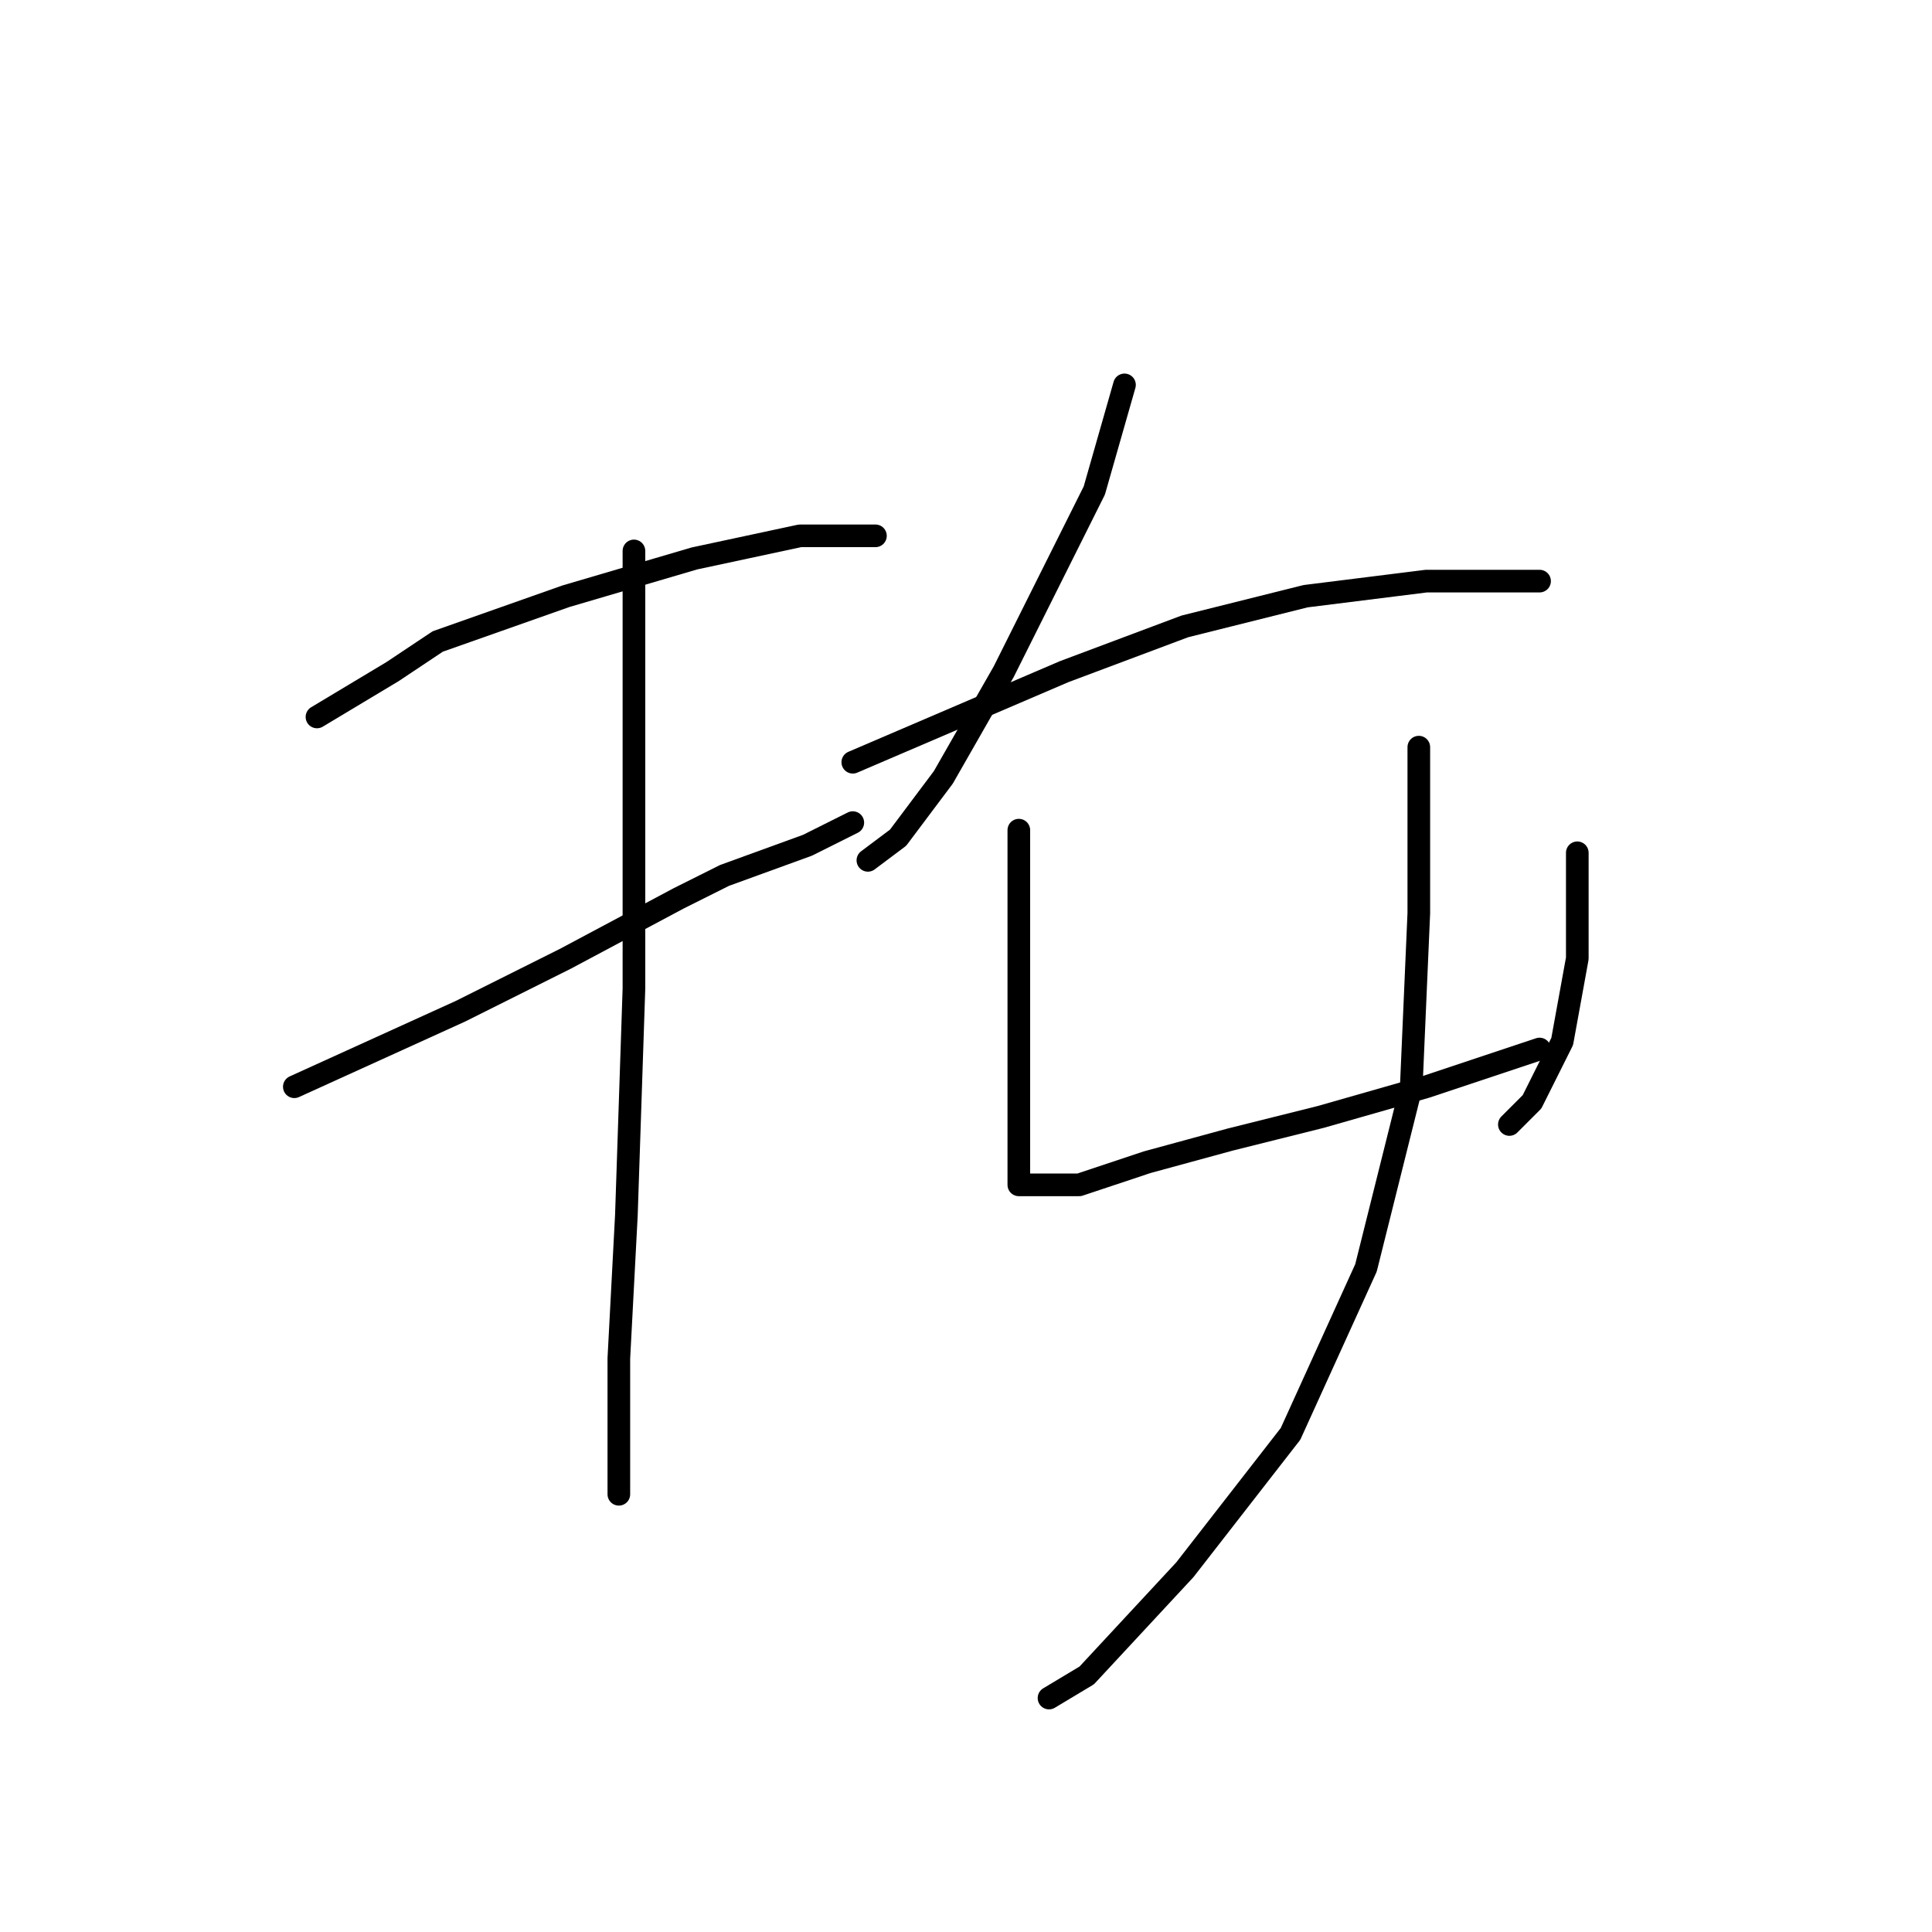 <?xml version="1.0" standalone="no"?>
    <svg width="256" height="256" xmlns="http://www.w3.org/2000/svg" version="1.1">
    <polyline stroke="black" stroke-width="3" stroke-linecap="round" fill="transparent" stroke-linejoin="round" points="42 95 47 92 52 89 58 85 75 79 92 74 106 71 116 71 116 71 " />
        <polyline stroke="black" stroke-width="3" stroke-linecap="round" fill="transparent" stroke-linejoin="round" points="39 144 50 139 61 134 75 127 90 119 96 116 107 112 113 109 113 109 " />
        <polyline stroke="black" stroke-width="3" stroke-linecap="round" fill="transparent" stroke-linejoin="round" points="84 73 84 102 84 131 83 161 82 180 82 193 82 198 82 198 " />
        <polyline stroke="black" stroke-width="3" stroke-linecap="round" fill="transparent" stroke-linejoin="round" points="149 51 147 58 145 65 138 79 133 89 125 103 119 111 115 114 115 114 " />
        <polyline stroke="black" stroke-width="3" stroke-linecap="round" fill="transparent" stroke-linejoin="round" points="113 101 127 95 141 89 157 83 173 79 189 77 200 77 204 77 204 77 " />
        <polyline stroke="black" stroke-width="3" stroke-linecap="round" fill="transparent" stroke-linejoin="round" points="135 110 135 122 135 134 135 145 135 153 135 156 135 157 136 157 143 157 152 154 163 151 175 148 189 144 204 139 204 139 " />
        <polyline stroke="black" stroke-width="3" stroke-linecap="round" fill="transparent" stroke-linejoin="round" points="209 113 209 120 209 127 207 138 203 146 200 149 200 149 " />
        <polyline stroke="black" stroke-width="3" stroke-linecap="round" fill="transparent" stroke-linejoin="round" points="188 99 188 104 188 109 188 121 187 144 181 168 171 190 157 208 144 222 139 225 139 225 " />
        </svg>